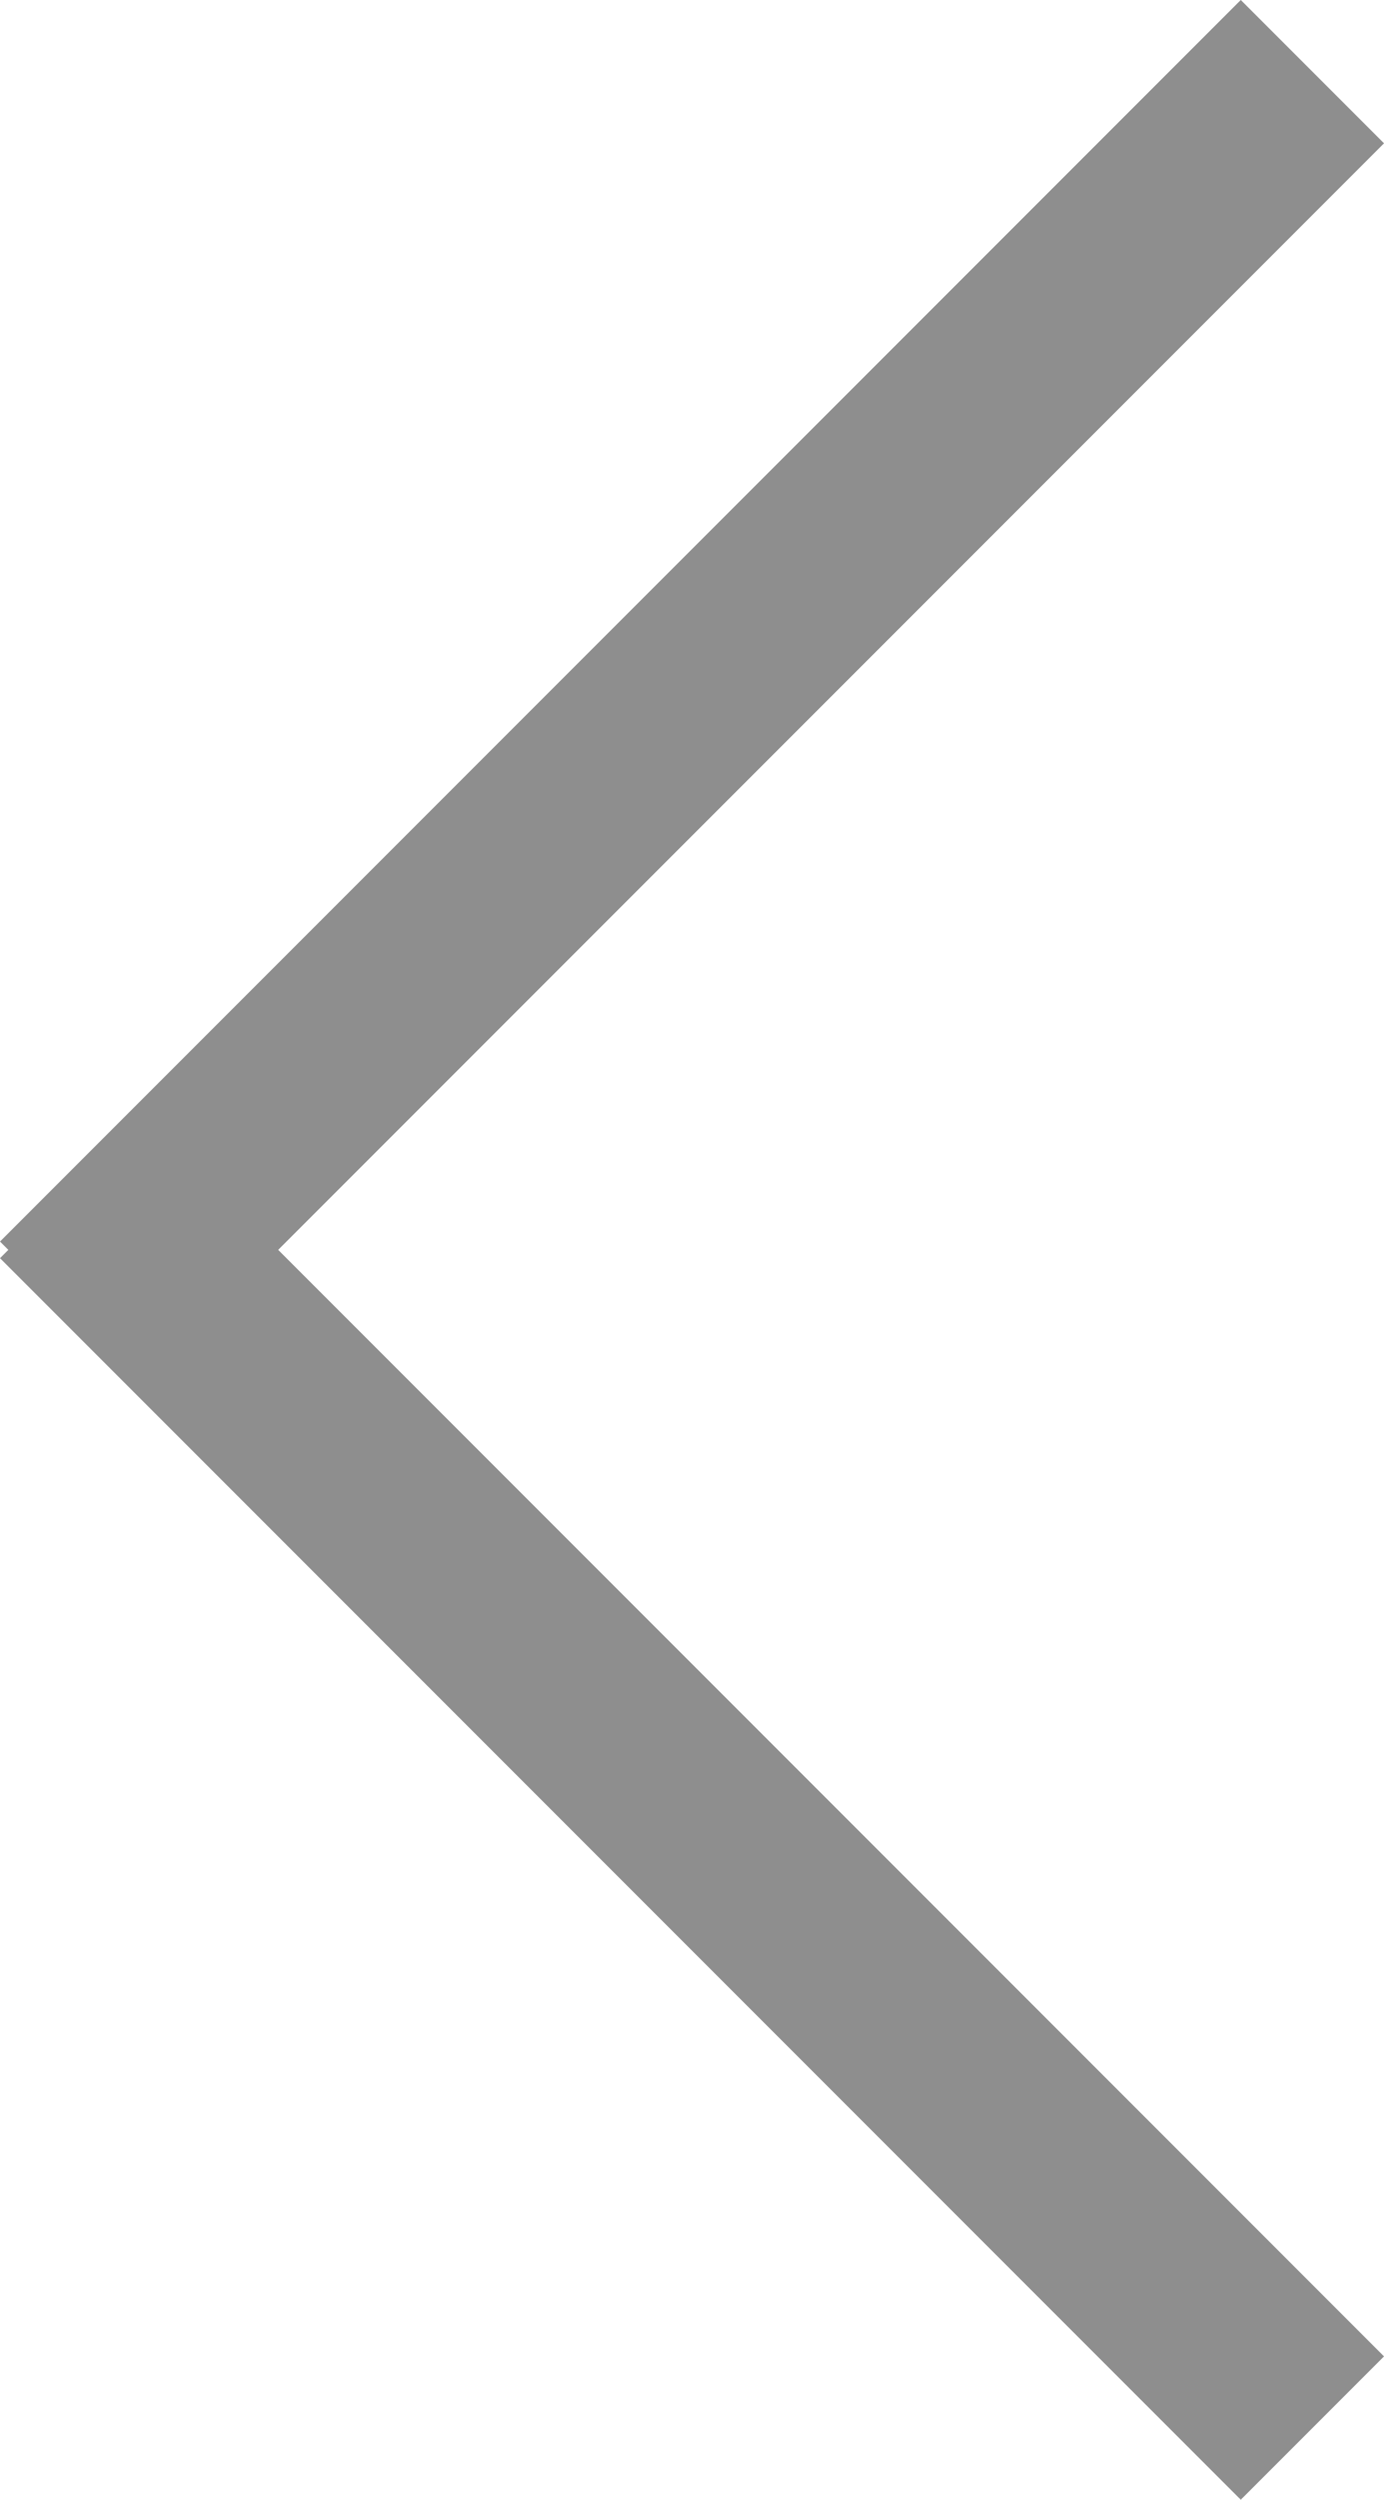 <svg xmlns="http://www.w3.org/2000/svg" width="54.657" height="98.657" viewBox="0 0 54.657 98.657">
  <g id="Group_96" data-name="Group 96" transform="translate(-19.671 -553.672)">
    <line id="Line_1" data-name="Line 1" y1="49" x2="49" transform="translate(22.5 556.5)" fill="none" stroke="#8e8e8e" stroke-width="8"/>
    <line id="Line_2" data-name="Line 2" x1="49" y1="49" transform="translate(22.5 600.5)" fill="none" stroke="#8e8e8e" stroke-width="8"/>
  </g>
</svg>
